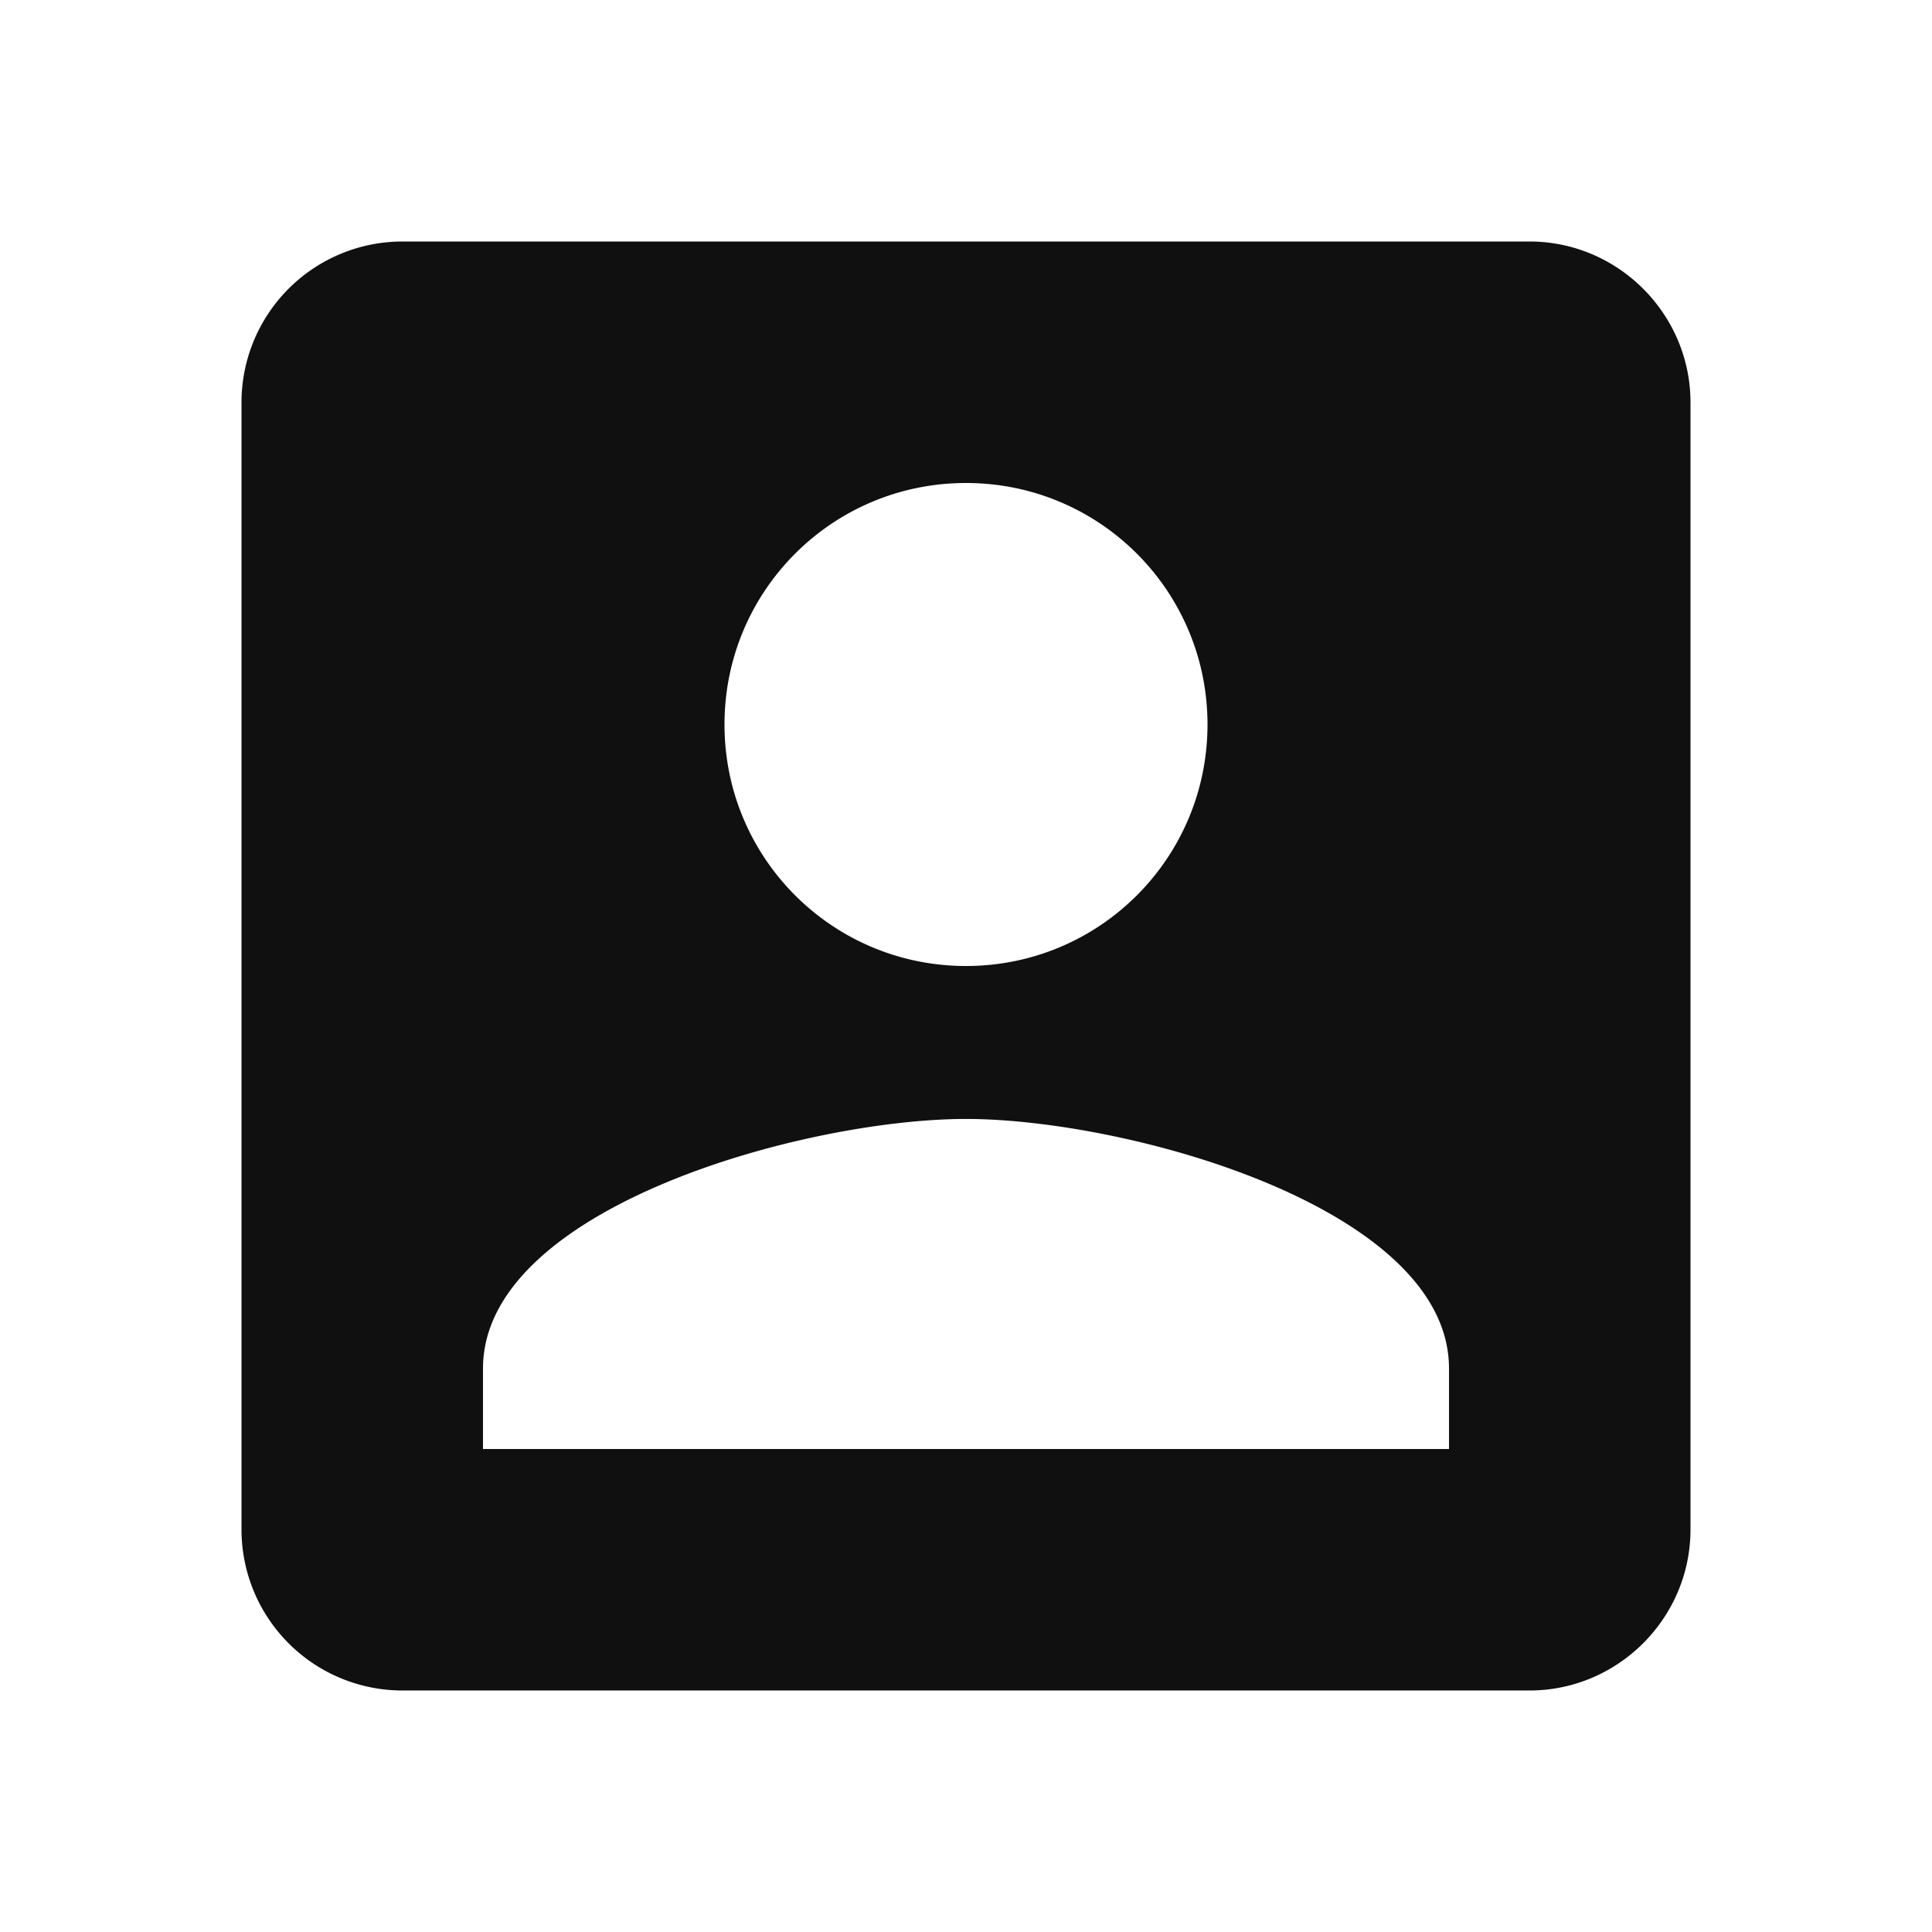 <svg t="1722838927129" class="icon" viewBox="0 0 1024 1024" version="1.1" xmlns="http://www.w3.org/2000/svg" p-id="4324"
     width="34" height="34">
    <path d="M128 213.333v597.333a85.333 85.333 0 0 0 85.333 85.333h597.333c46.933 0 85.333-38.4 85.333-85.333V213.333c0-46.933-38.4-85.333-85.333-85.333H213.333a85.333 85.333 0 0 0-85.333 85.333z m512 170.667c0 70.827-57.173 128-128 128s-128-57.173-128-128 57.173-128 128-128 128 57.173 128 128z m-384 341.333c0-85.333 170.667-132.267 256-132.267s256 46.933 256 132.267v42.667H256v-42.667z"
          p-id="4325" fill="#101010"></path>
</svg>
